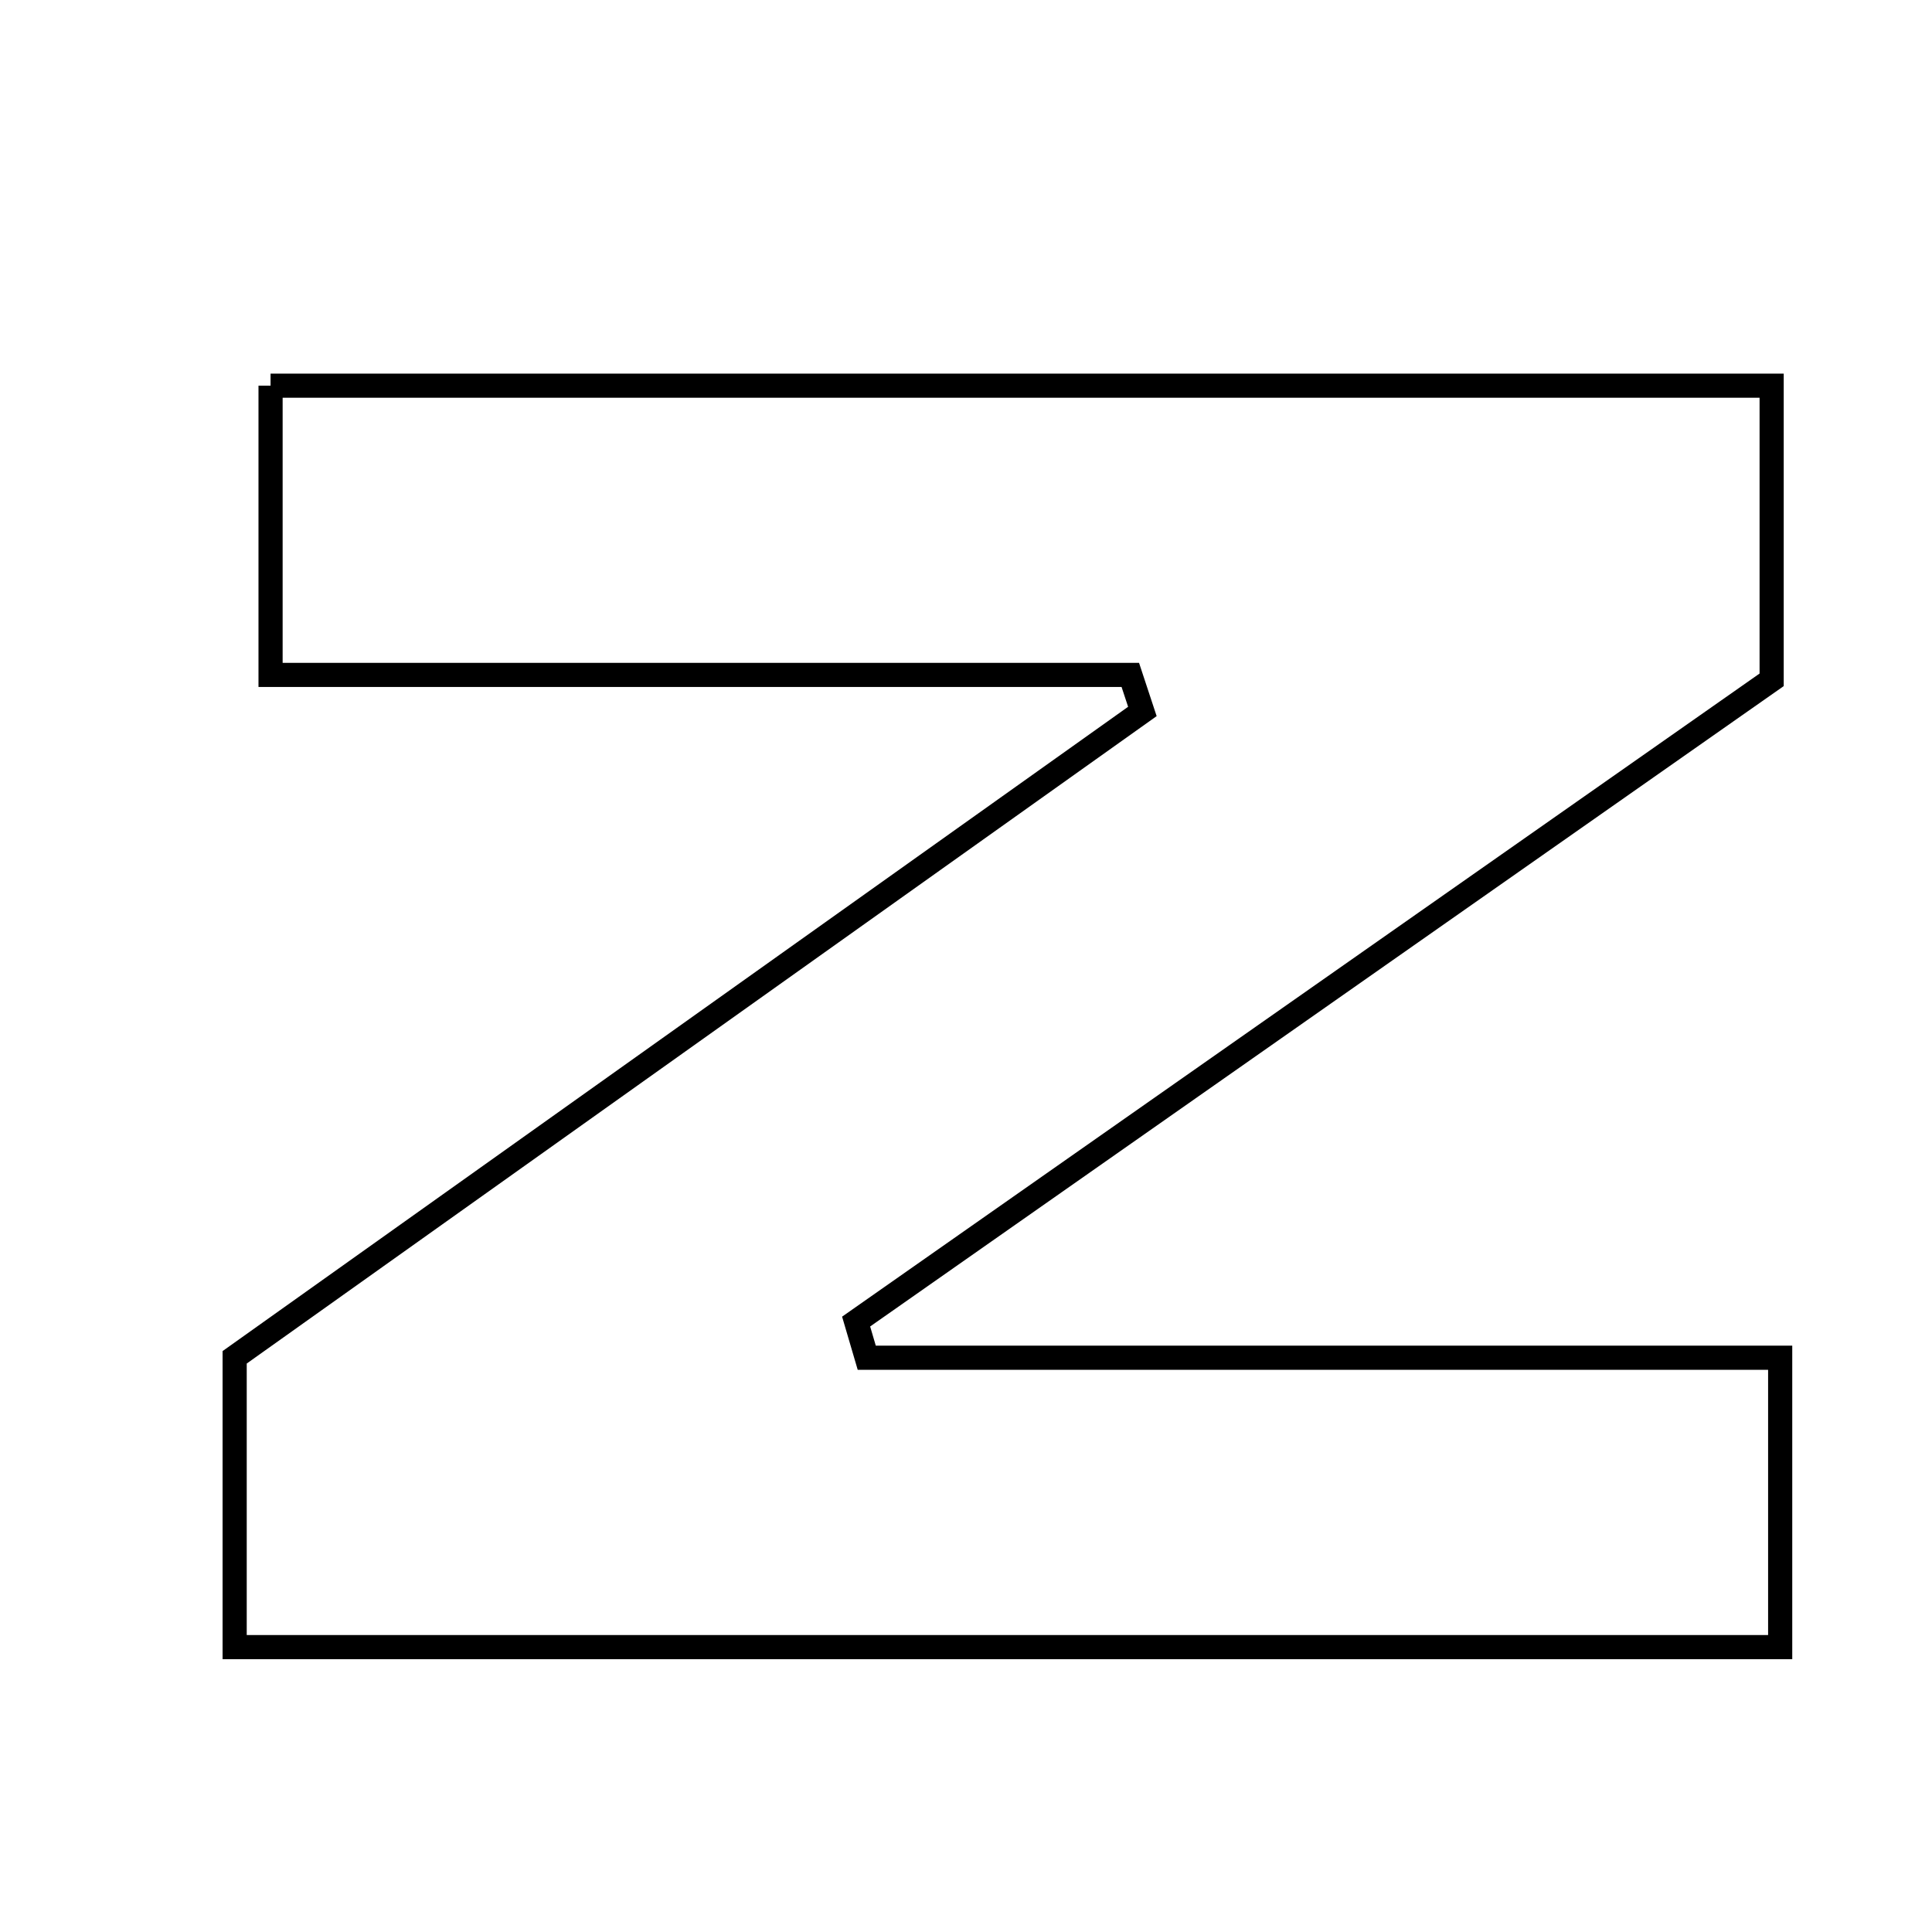 <svg xmlns="http://www.w3.org/2000/svg" viewBox="0.0 0.0 24.0 24.0" height="200px" width="200px"><path fill="none" stroke="black" stroke-width=".3" stroke-opacity="1.0"  filling="0" d="M3.361 4.791 C9.492 4.791 15.656 4.791 22.008 4.791 C22.008 5.913 22.008 7.073 22.008 8.445 C18.323 11.028 14.479 13.722 10.635 16.417 C10.679 16.567 10.723 16.716 10.767 16.866 C14.485 16.866 18.203 16.866 22.114 16.866 C22.114 18.18 22.114 19.246 22.114 20.461 C15.807 20.461 9.492 20.461 2.915 20.461 C2.915 19.19 2.915 18.078 2.915 16.861 C6.669 14.19 10.43 11.514 14.191 8.838 C14.141 8.687 14.091 8.536 14.041 8.384 C10.55 8.384 7.059 8.384 3.361 8.384 C3.361 7.073 3.361 6.003 3.361 4.791"></path></svg>